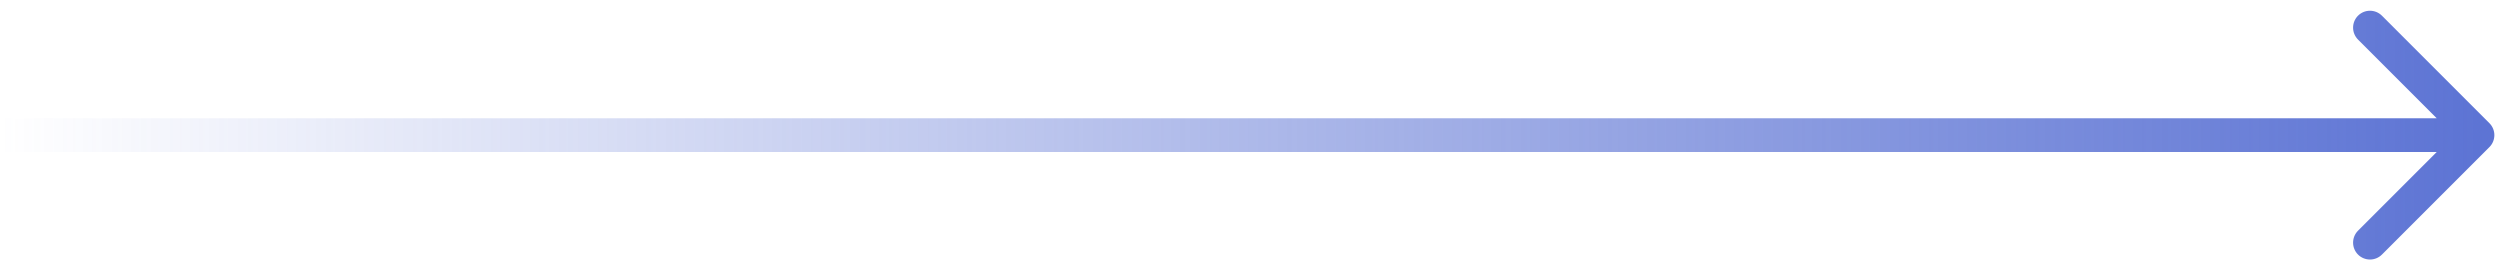 <svg width="222" height="24" viewBox="0 0 222 24" fill="none" xmlns="http://www.w3.org/2000/svg">
<path d="M221.061 10.939C221.646 11.525 221.646 12.475 221.061 13.061L211.515 22.607C210.929 23.192 209.979 23.192 209.393 22.607C208.808 22.021 208.808 21.071 209.393 20.485L217.879 12L209.393 3.515C208.808 2.929 208.808 1.979 209.393 1.393C209.979 0.808 210.929 0.808 211.515 1.393L221.061 10.939ZM0 10.5L220 10.5V13.5L0 13.5L0 10.5Z" fill="url(#paint0_linear_68_1788)"/>
<defs>
<linearGradient id="paint0_linear_68_1788" x1="220" y1="12" x2="0" y2="12" gradientUnits="userSpaceOnUse">
<stop stop-color="#5D74D4"/>
<stop offset="1" stop-color="#5D74D4" stop-opacity="0"/>
</linearGradient>
</defs>
</svg>
